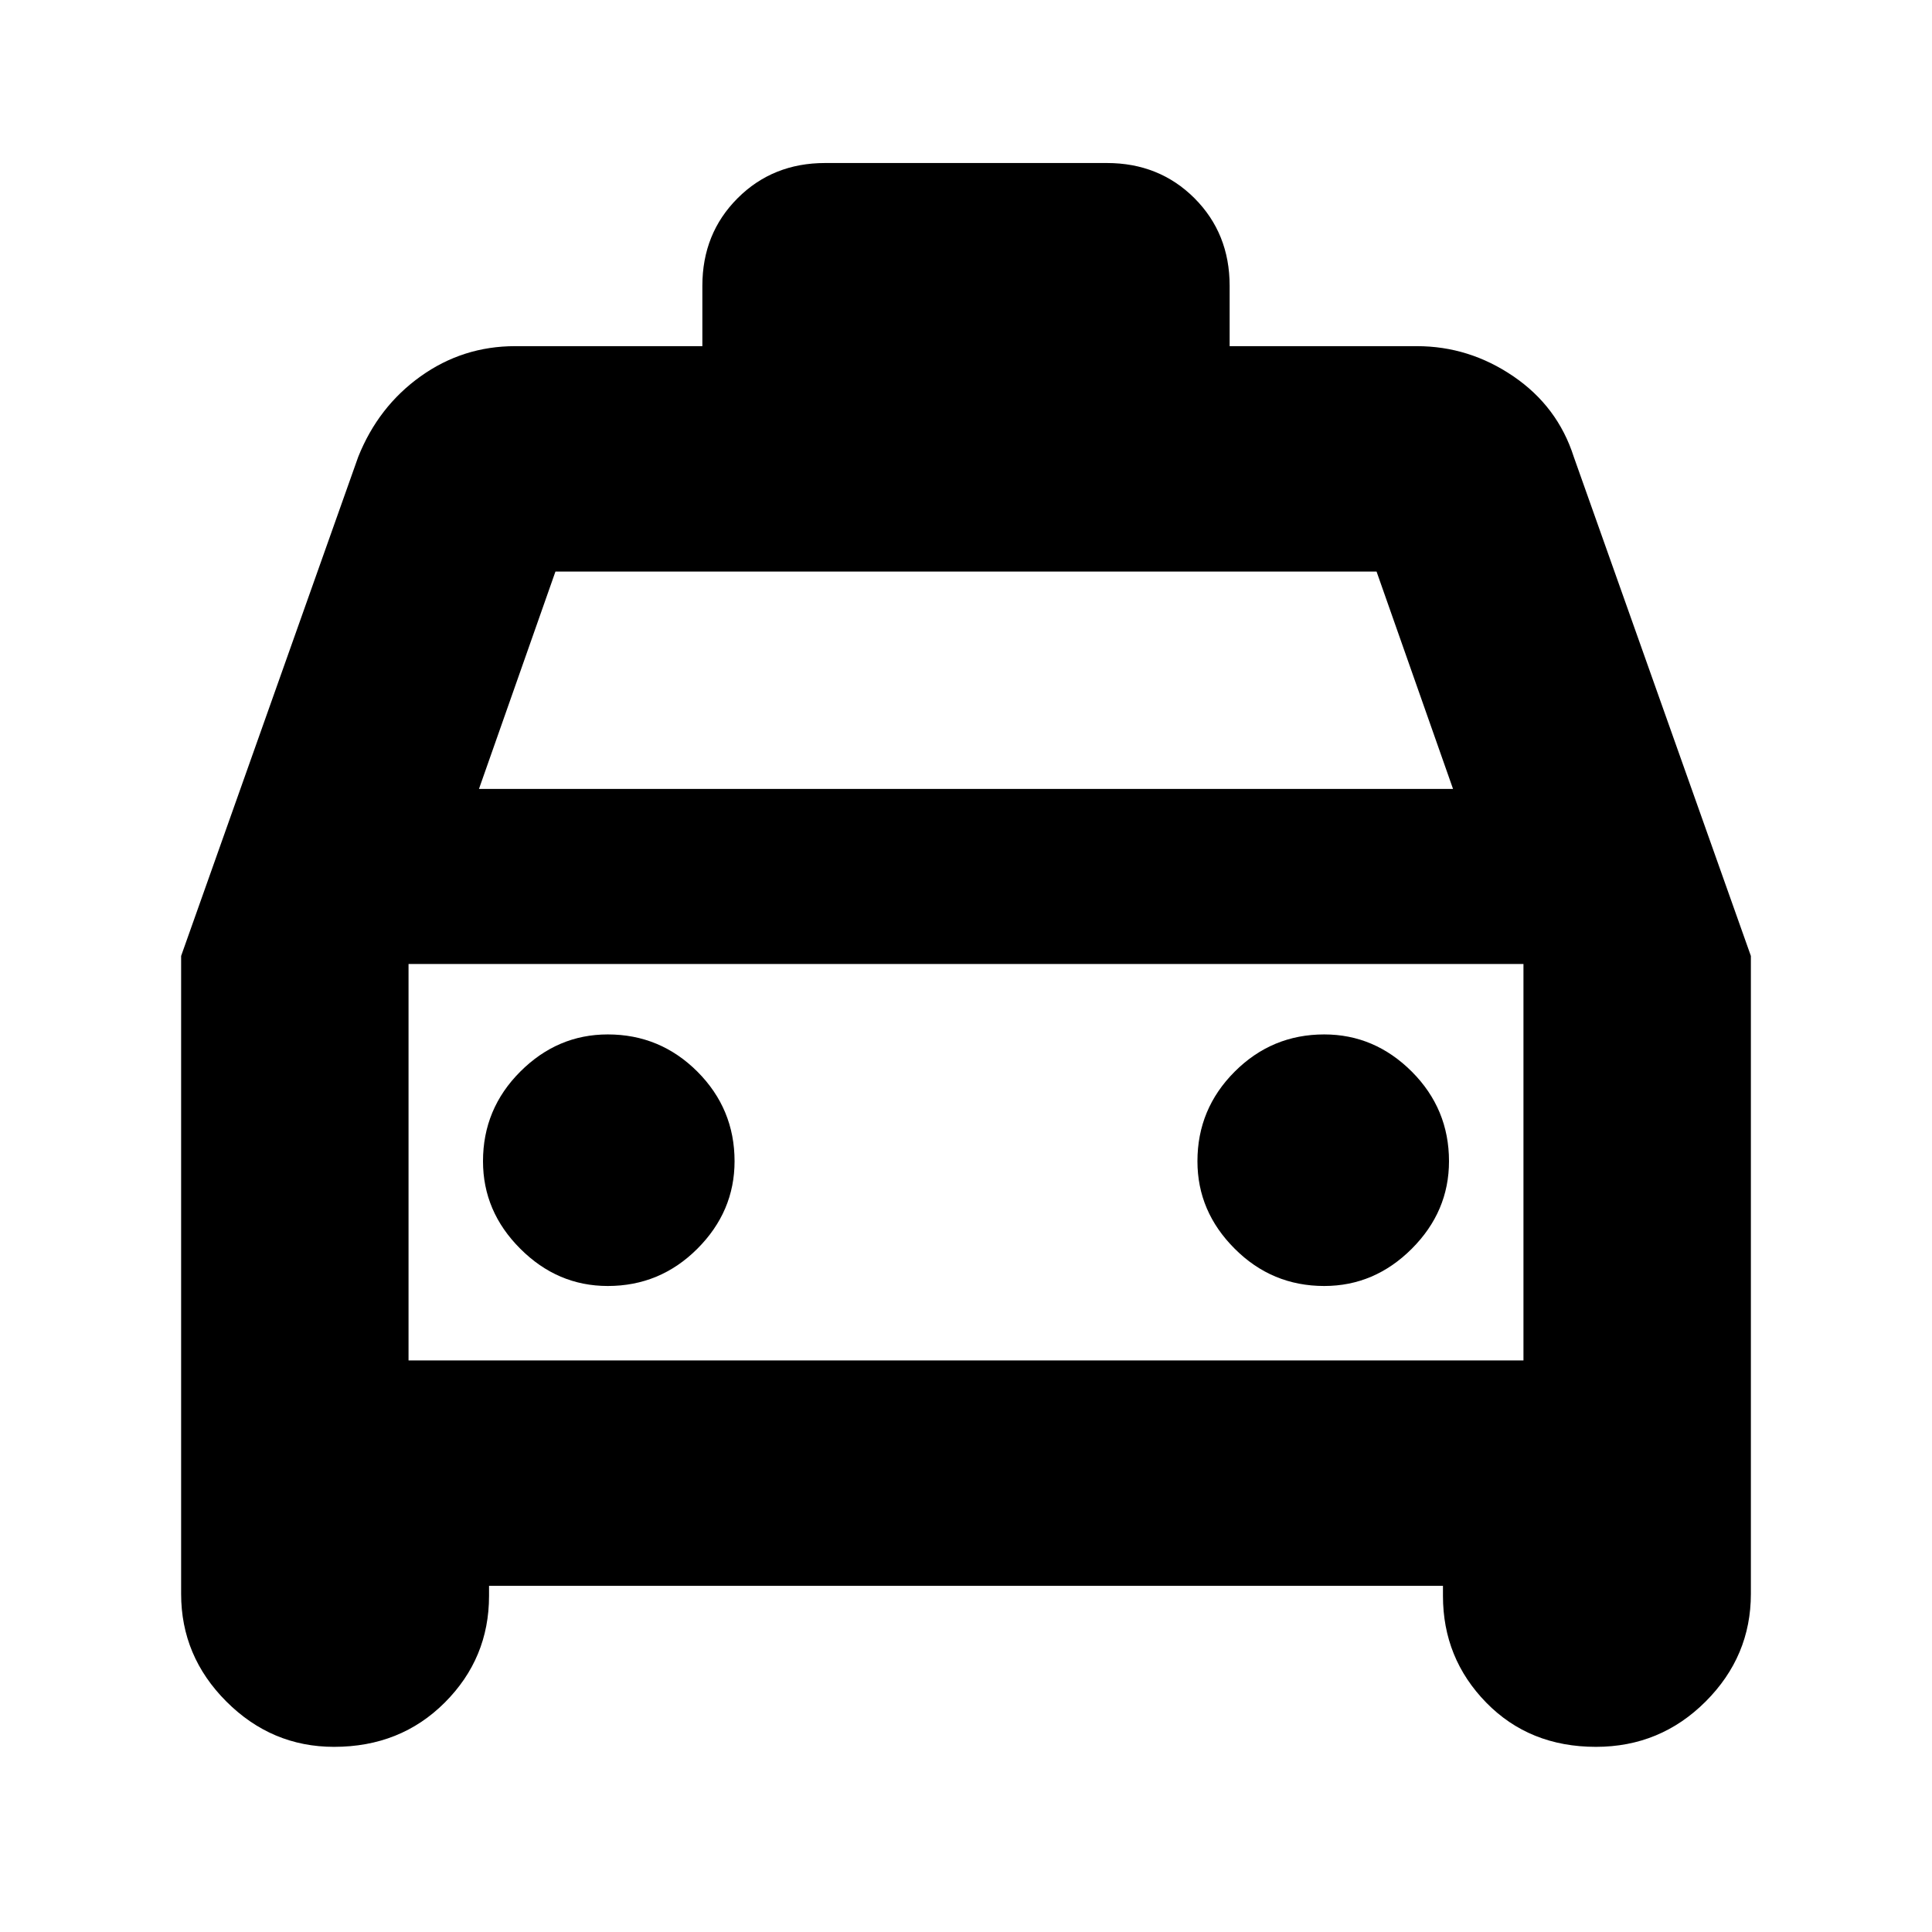 <svg xmlns="http://www.w3.org/2000/svg" height="24" width="24"><path d="M4.15 21.7q-.775 0-1.338-.563-.562-.562-.562-1.337v-7.925l2.2-6.2q.25-.625.775-1T6.4 4.3h2.325v-.75q0-.65.438-1.088.437-.437 1.087-.437h3.5q.65 0 1.088.437.437.438.437 1.088v.75H17.6q.65 0 1.2.375.55.375.75 1l2.2 6.2V19.8q0 .775-.562 1.337-.563.563-1.363.563-.825 0-1.363-.55-.537-.55-.537-1.325V19.7H6.075v.125q0 .775-.55 1.325-.55.55-1.375.55Zm1.8-11.9h12.1l-.95-2.7H6.9Zm-.875 2.175V16.9Zm2.475 4q.65 0 1.113-.463.462-.462.462-1.087 0-.65-.462-1.113-.463-.462-1.113-.462-.625 0-1.087.462Q6 13.775 6 14.425q0 .625.463 1.087.462.463 1.087.463Zm8.9 0q.625 0 1.088-.463.462-.462.462-1.087 0-.65-.462-1.113-.463-.462-1.088-.462-.65 0-1.112.462-.463.463-.463 1.113 0 .625.463 1.087.462.463 1.112.463ZM5.075 16.9h13.85v-4.925H5.075Z"/></svg>